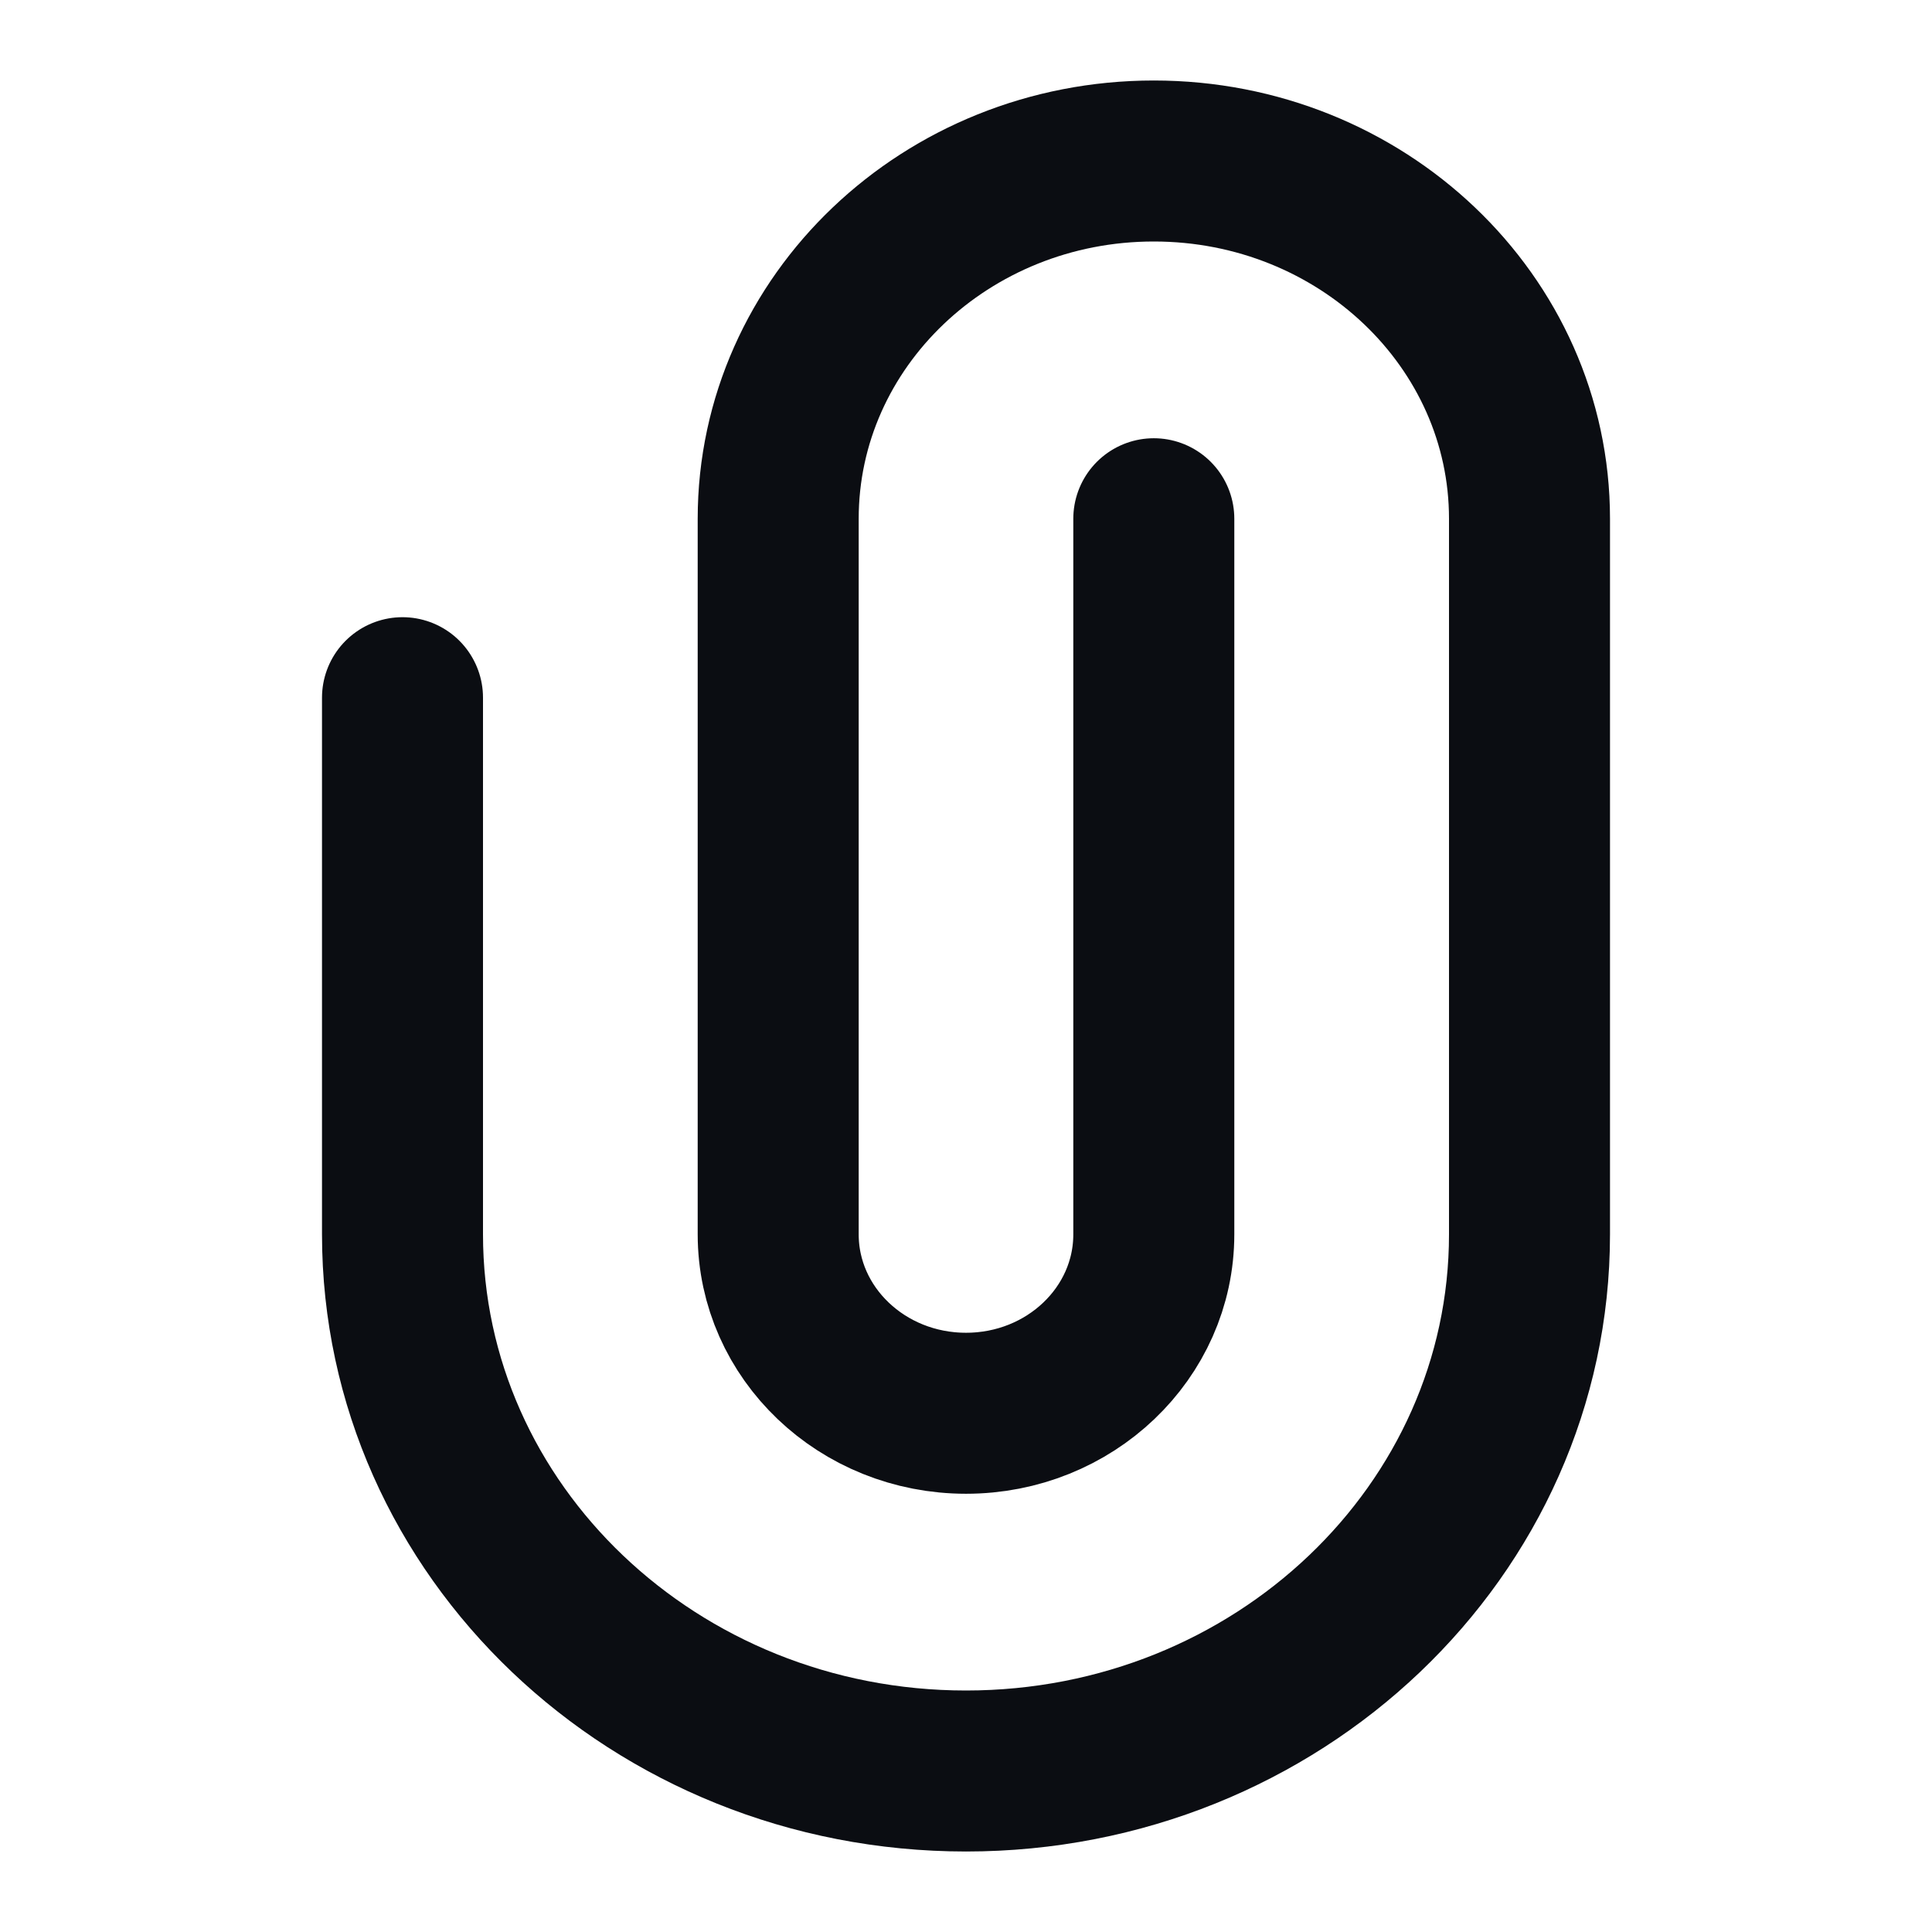 <svg width="24" height="24" viewBox="0 0 24 24" fill="none" xmlns="http://www.w3.org/2000/svg">
<path d="M19 14.222V6.444C19 3.99 16.911 2 14.333 2C11.756 2 9.667 3.99 9.667 6.444V15.333C9.667 16.561 10.711 17.556 12 17.556C13.289 17.556 14.333 16.561 14.333 15.333V9.778V6.444M19 8.667V15.333C19 19.015 15.866 22 12 22C8.134 22 5 19.015 5 15.333V8.667" stroke="#0B0D12" stroke-width="2" stroke-linecap="round" stroke-linejoin="round"/>
</svg>
